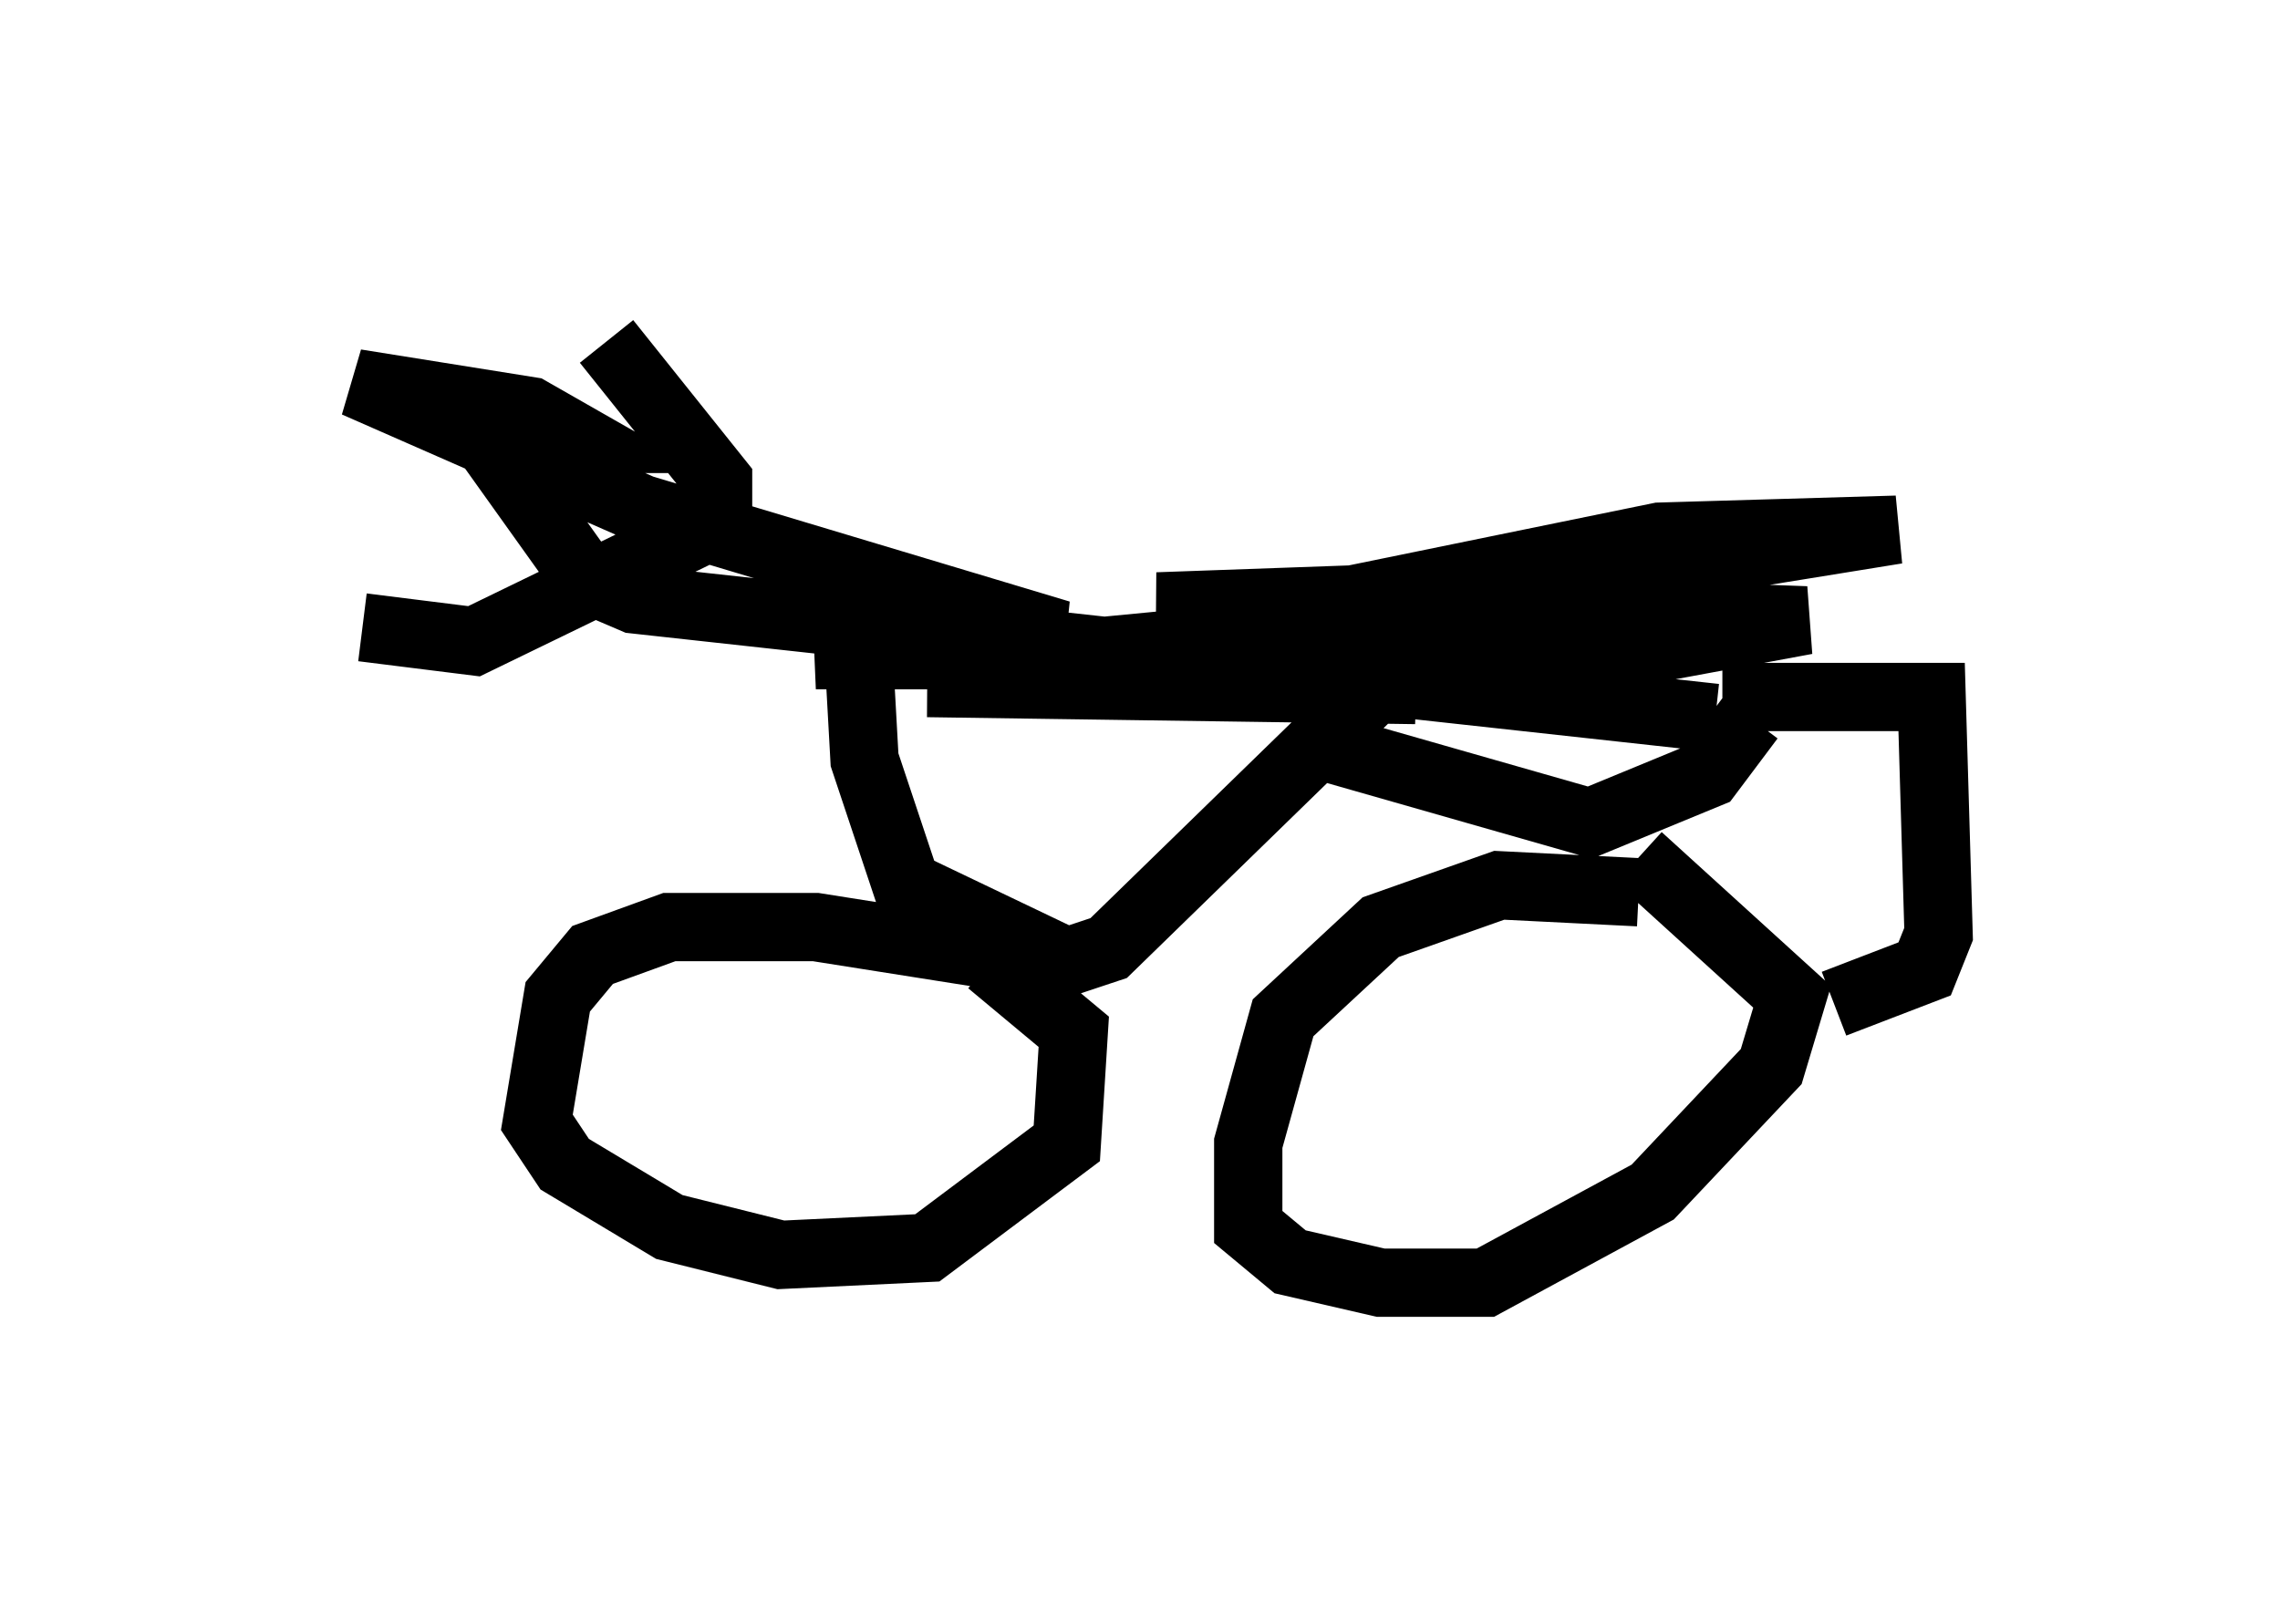 <?xml version="1.0" encoding="utf-8" ?>
<svg baseProfile="full" height="23.781" version="1.1" width="33.377" xmlns="http://www.w3.org/2000/svg" xmlns:ev="http://www.w3.org/2001/xml-events" xmlns:xlink="http://www.w3.org/1999/xlink"><defs /><rect fill="white" height="23.781" width="33.377" x="0" y="0" /><path d="M5, 7.45 m0.306, 1.735 l1.633, 0.204 3.573, -1.735 l0.0, -0.613 -1.633, -2.042 m-1.838, 1.327 l1.531, 2.144 0.715, 0.306 l15.823, 1.735 m-12.556, -1.225 l0.102, 1.838 0.613, 1.838 l2.348, 1.123 0.613, -0.204 l3.879, -3.777 m-4.288, 4.083 l-3.879, -0.613 -2.144, 0.0 l-1.123, 0.408 -0.51, 0.613 l-0.306, 1.838 0.408, 0.613 l1.531, 0.919 1.633, 0.408 l2.144, -0.102 2.042, -1.531 l0.102, -1.633 -1.225, -1.021 m4.492, -3.267 l4.288, 1.225 1.735, -0.715 l0.613, -0.817 m-1.633, 2.552 l-2.042, -0.102 -1.735, 0.613 l-1.429, 1.327 -0.51, 1.838 l0.0, 1.225 0.613, 0.51 l1.327, 0.306 1.531, 0.0 l2.45, -1.327 1.735, -1.838 l0.306, -1.021 -2.246, -2.042 m1.225, -2.348 l3.063, 0.0 0.102, 3.471 l-0.204, 0.51 -1.327, 0.51 m-19.396, -8.269 l1.021, 0.0 -0.715, -0.408 l-2.552, -0.408 4.185, 1.838 l6.125, 1.838 -3.573, 0.306 l3.573, 0.0 5.308, -0.51 l-3.879, -0.204 2.858, -0.102 l4.492, -0.919 3.471, -0.102 l-6.942, 1.123 5.615, 0.204 l-2.756, 0.51 -4.083, 0.408 l-6.023, 0.0 7.146, 0.102 l-2.654, -0.102 -5.921, -0.919 " fill="none" stroke="black" stroke-width="1" /></svg>